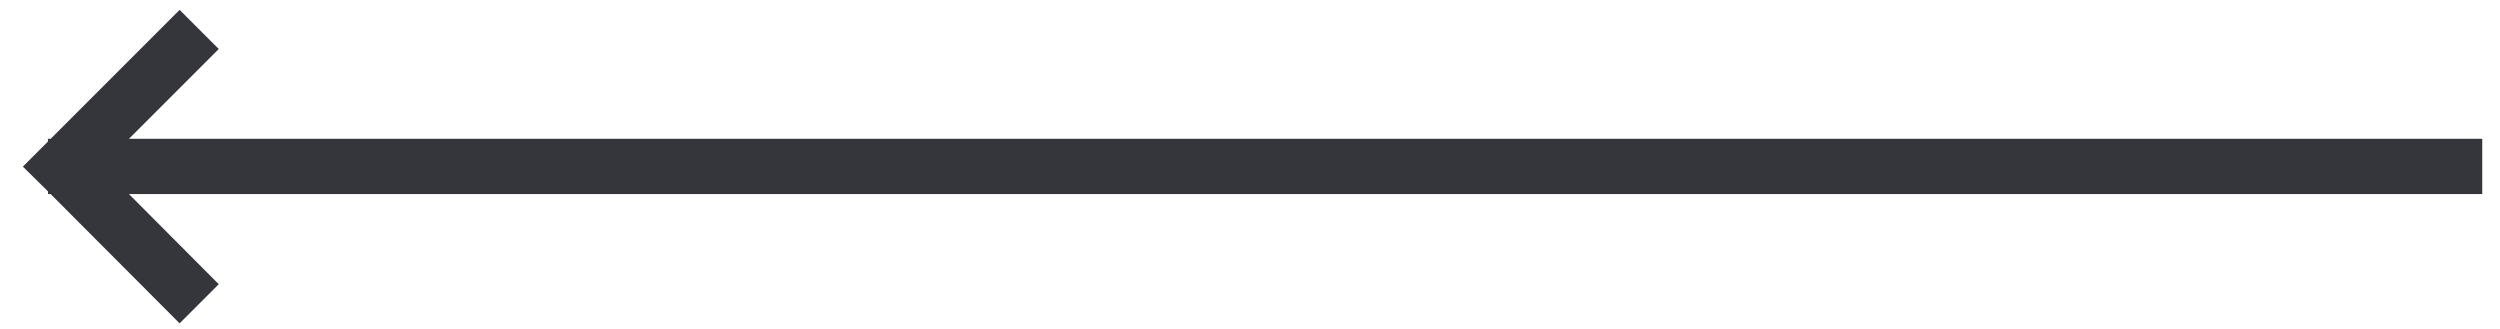 <?xml version="1.0" encoding="utf-8"?>
<!-- Generator: Avocode 2.6.0 - http://avocode.com -->
<svg height="10" width="76" xmlns:xlink="http://www.w3.org/1999/xlink" xmlns="http://www.w3.org/2000/svg" viewBox="0 0 76 10">
    <path fill="#35363c" fill-rule="evenodd" d="M 1.54 4.22 L 1.46 4.22 L 1.46 4.3 L 0.7 5.06 L 0.71 5.06 L 0.7 5.07 L 1.46 5.82 L 1.46 5.9 L 1.54 5.9 L 5.46 9.83 L 6.65 8.64 L 3.92 5.9 L 75.46 5.9 L 75.46 4.22 L 3.92 4.22 L 6.65 1.49 L 5.46 0.3 L 1.54 4.22 Z M 1.54 4.22" />
</svg>